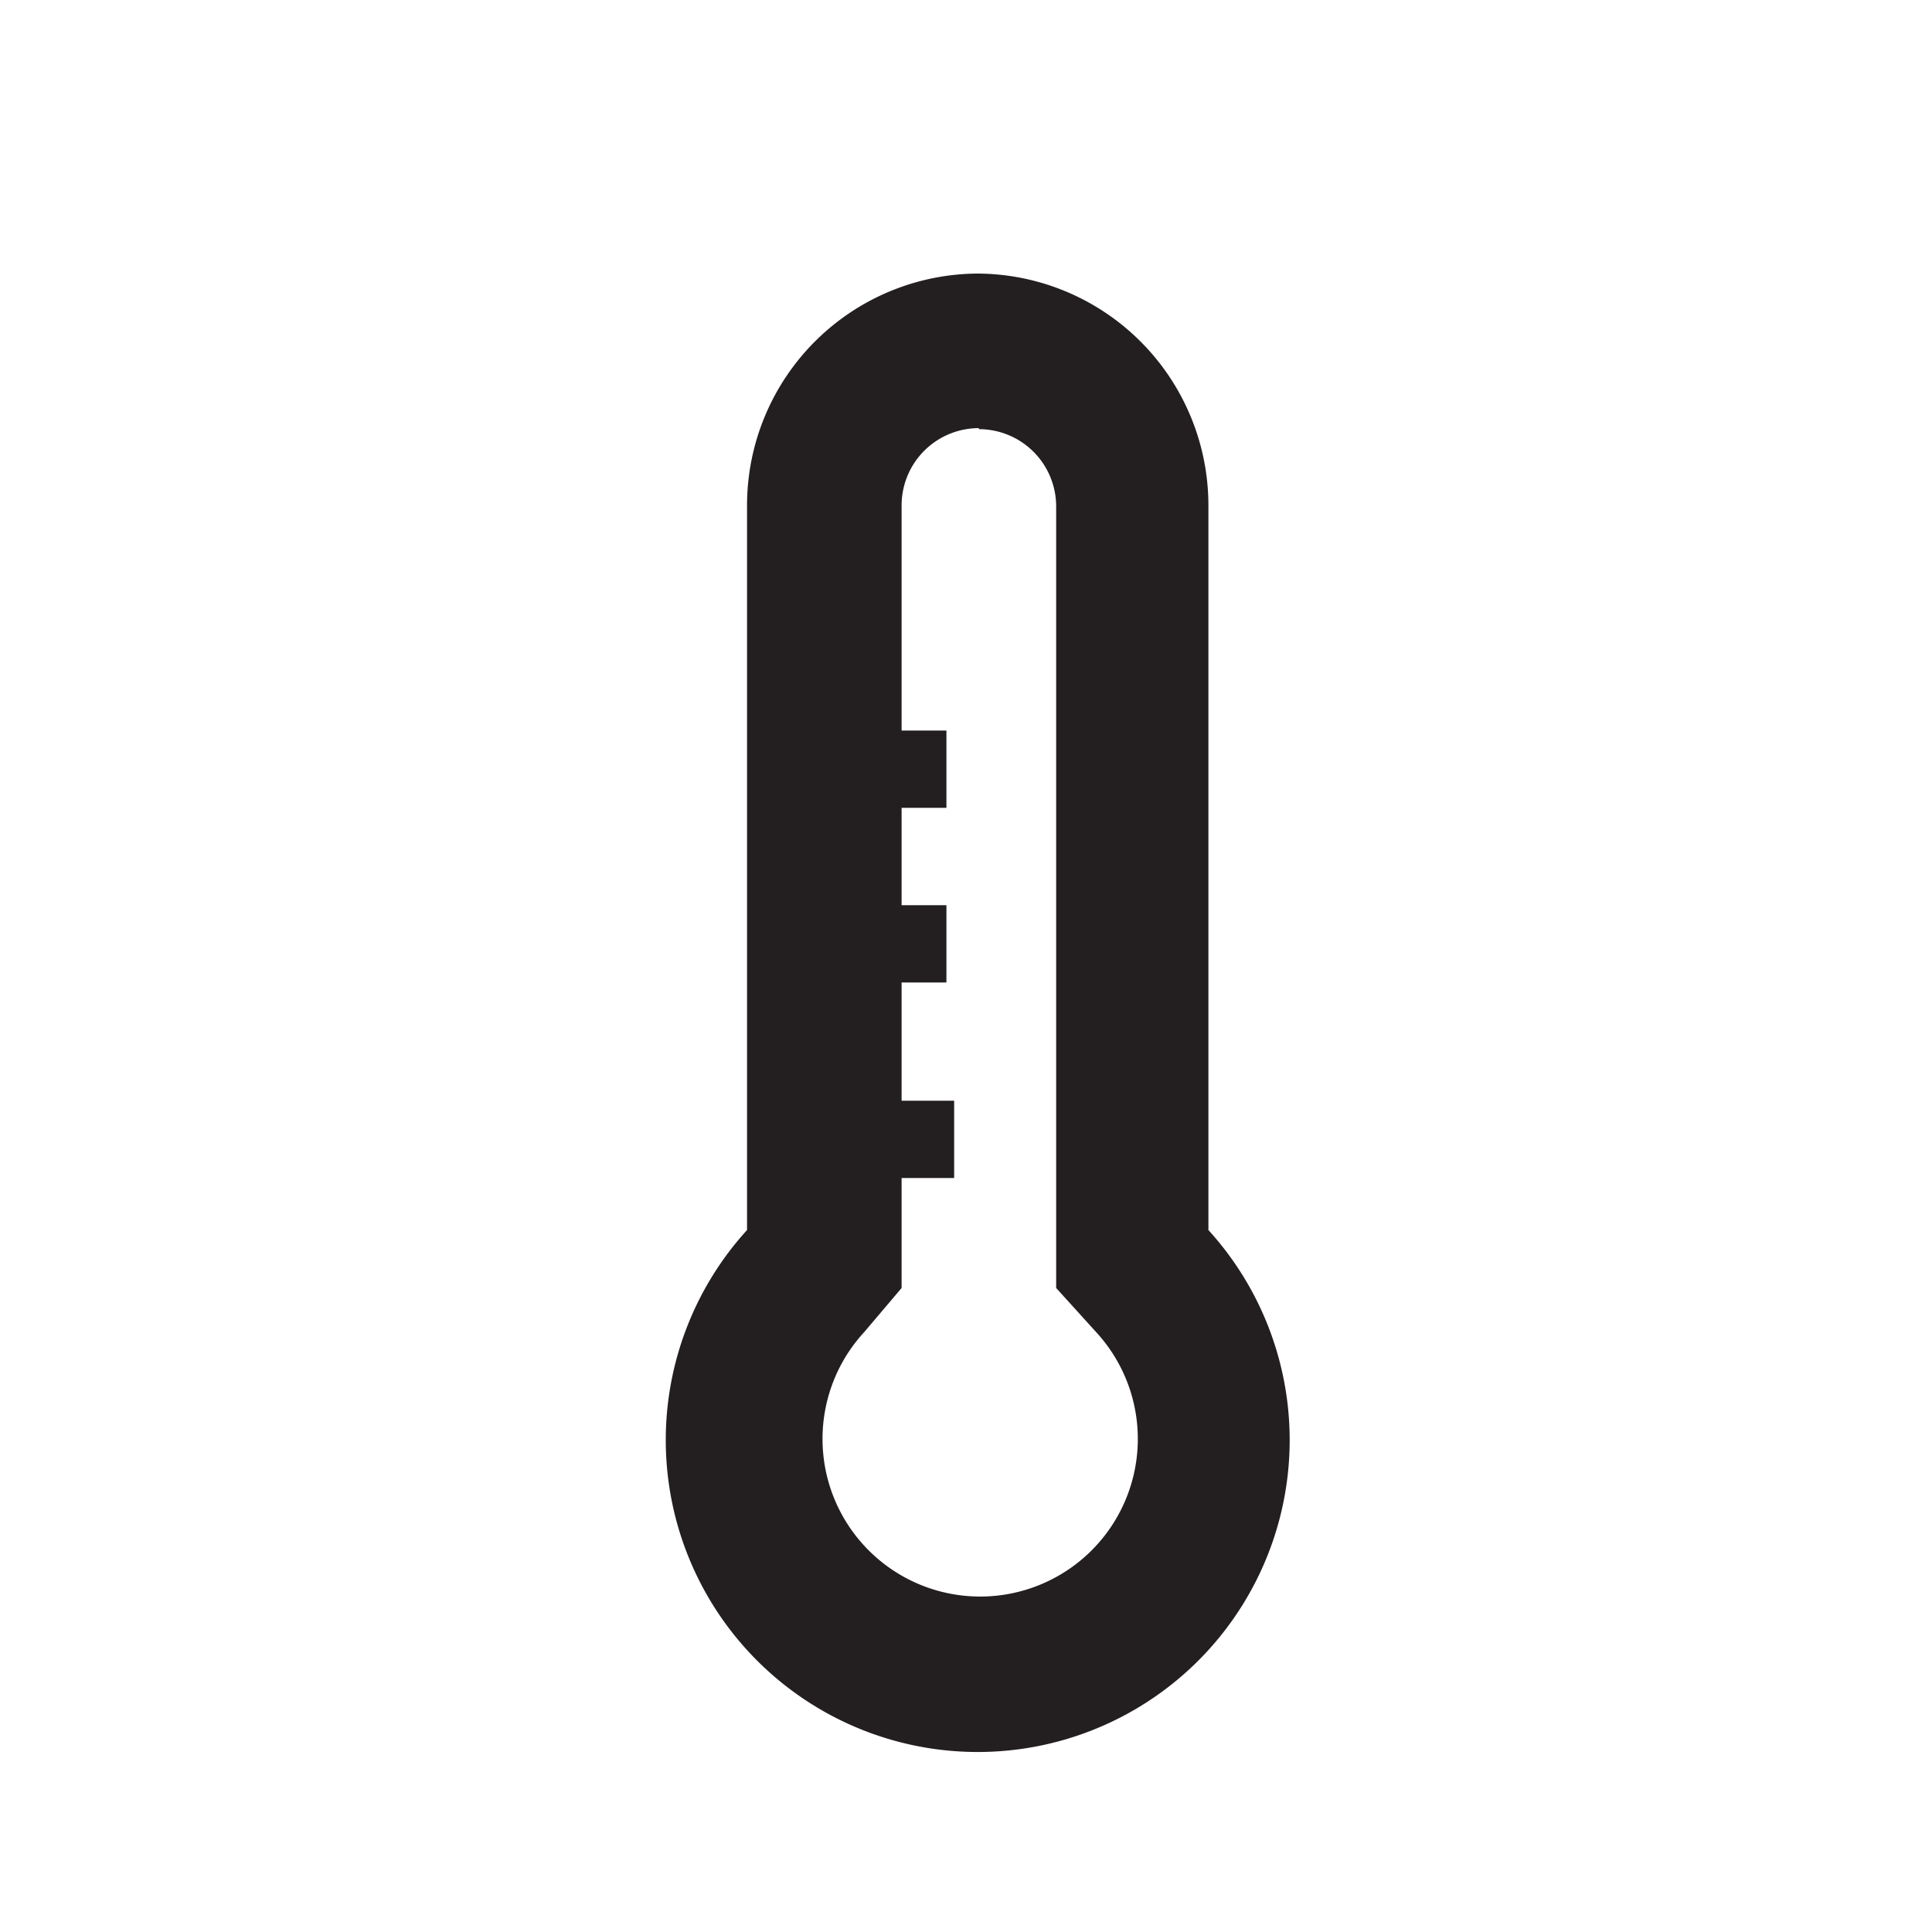 <svg id="Layer_1" data-name="Layer 1" xmlns="http://www.w3.org/2000/svg" viewBox="0 0 75 75"><defs><style>.cls-1{fill:#231f20;}.cls-2{fill:none;stroke:#231f20;stroke-miterlimit:10;stroke-width:3px;}</style></defs><title>Artboard 2 copy</title><path class="cls-1" d="M38,16.66a3,3,0,0,1,3,3V46h0v4l1.55,1.71a6.12,6.12,0,1,1-9,0L35,50V19.62a3,3,0,0,1,3-3m0-6h0a9,9,0,0,0-9,9V45h0v2.75a12.11,12.11,0,1,0,17.91,0V46.21h0V19.62a9,9,0,0,0-9-9Z"/><line class="cls-2" x1="33.14" y1="44.23" x2="37.04" y2="44.23"/><line class="cls-2" x1="32.04" y1="29.86" x2="36.74" y2="29.86"/><line class="cls-2" x1="32.04" y1="36.64" x2="36.74" y2="36.64"/></svg>